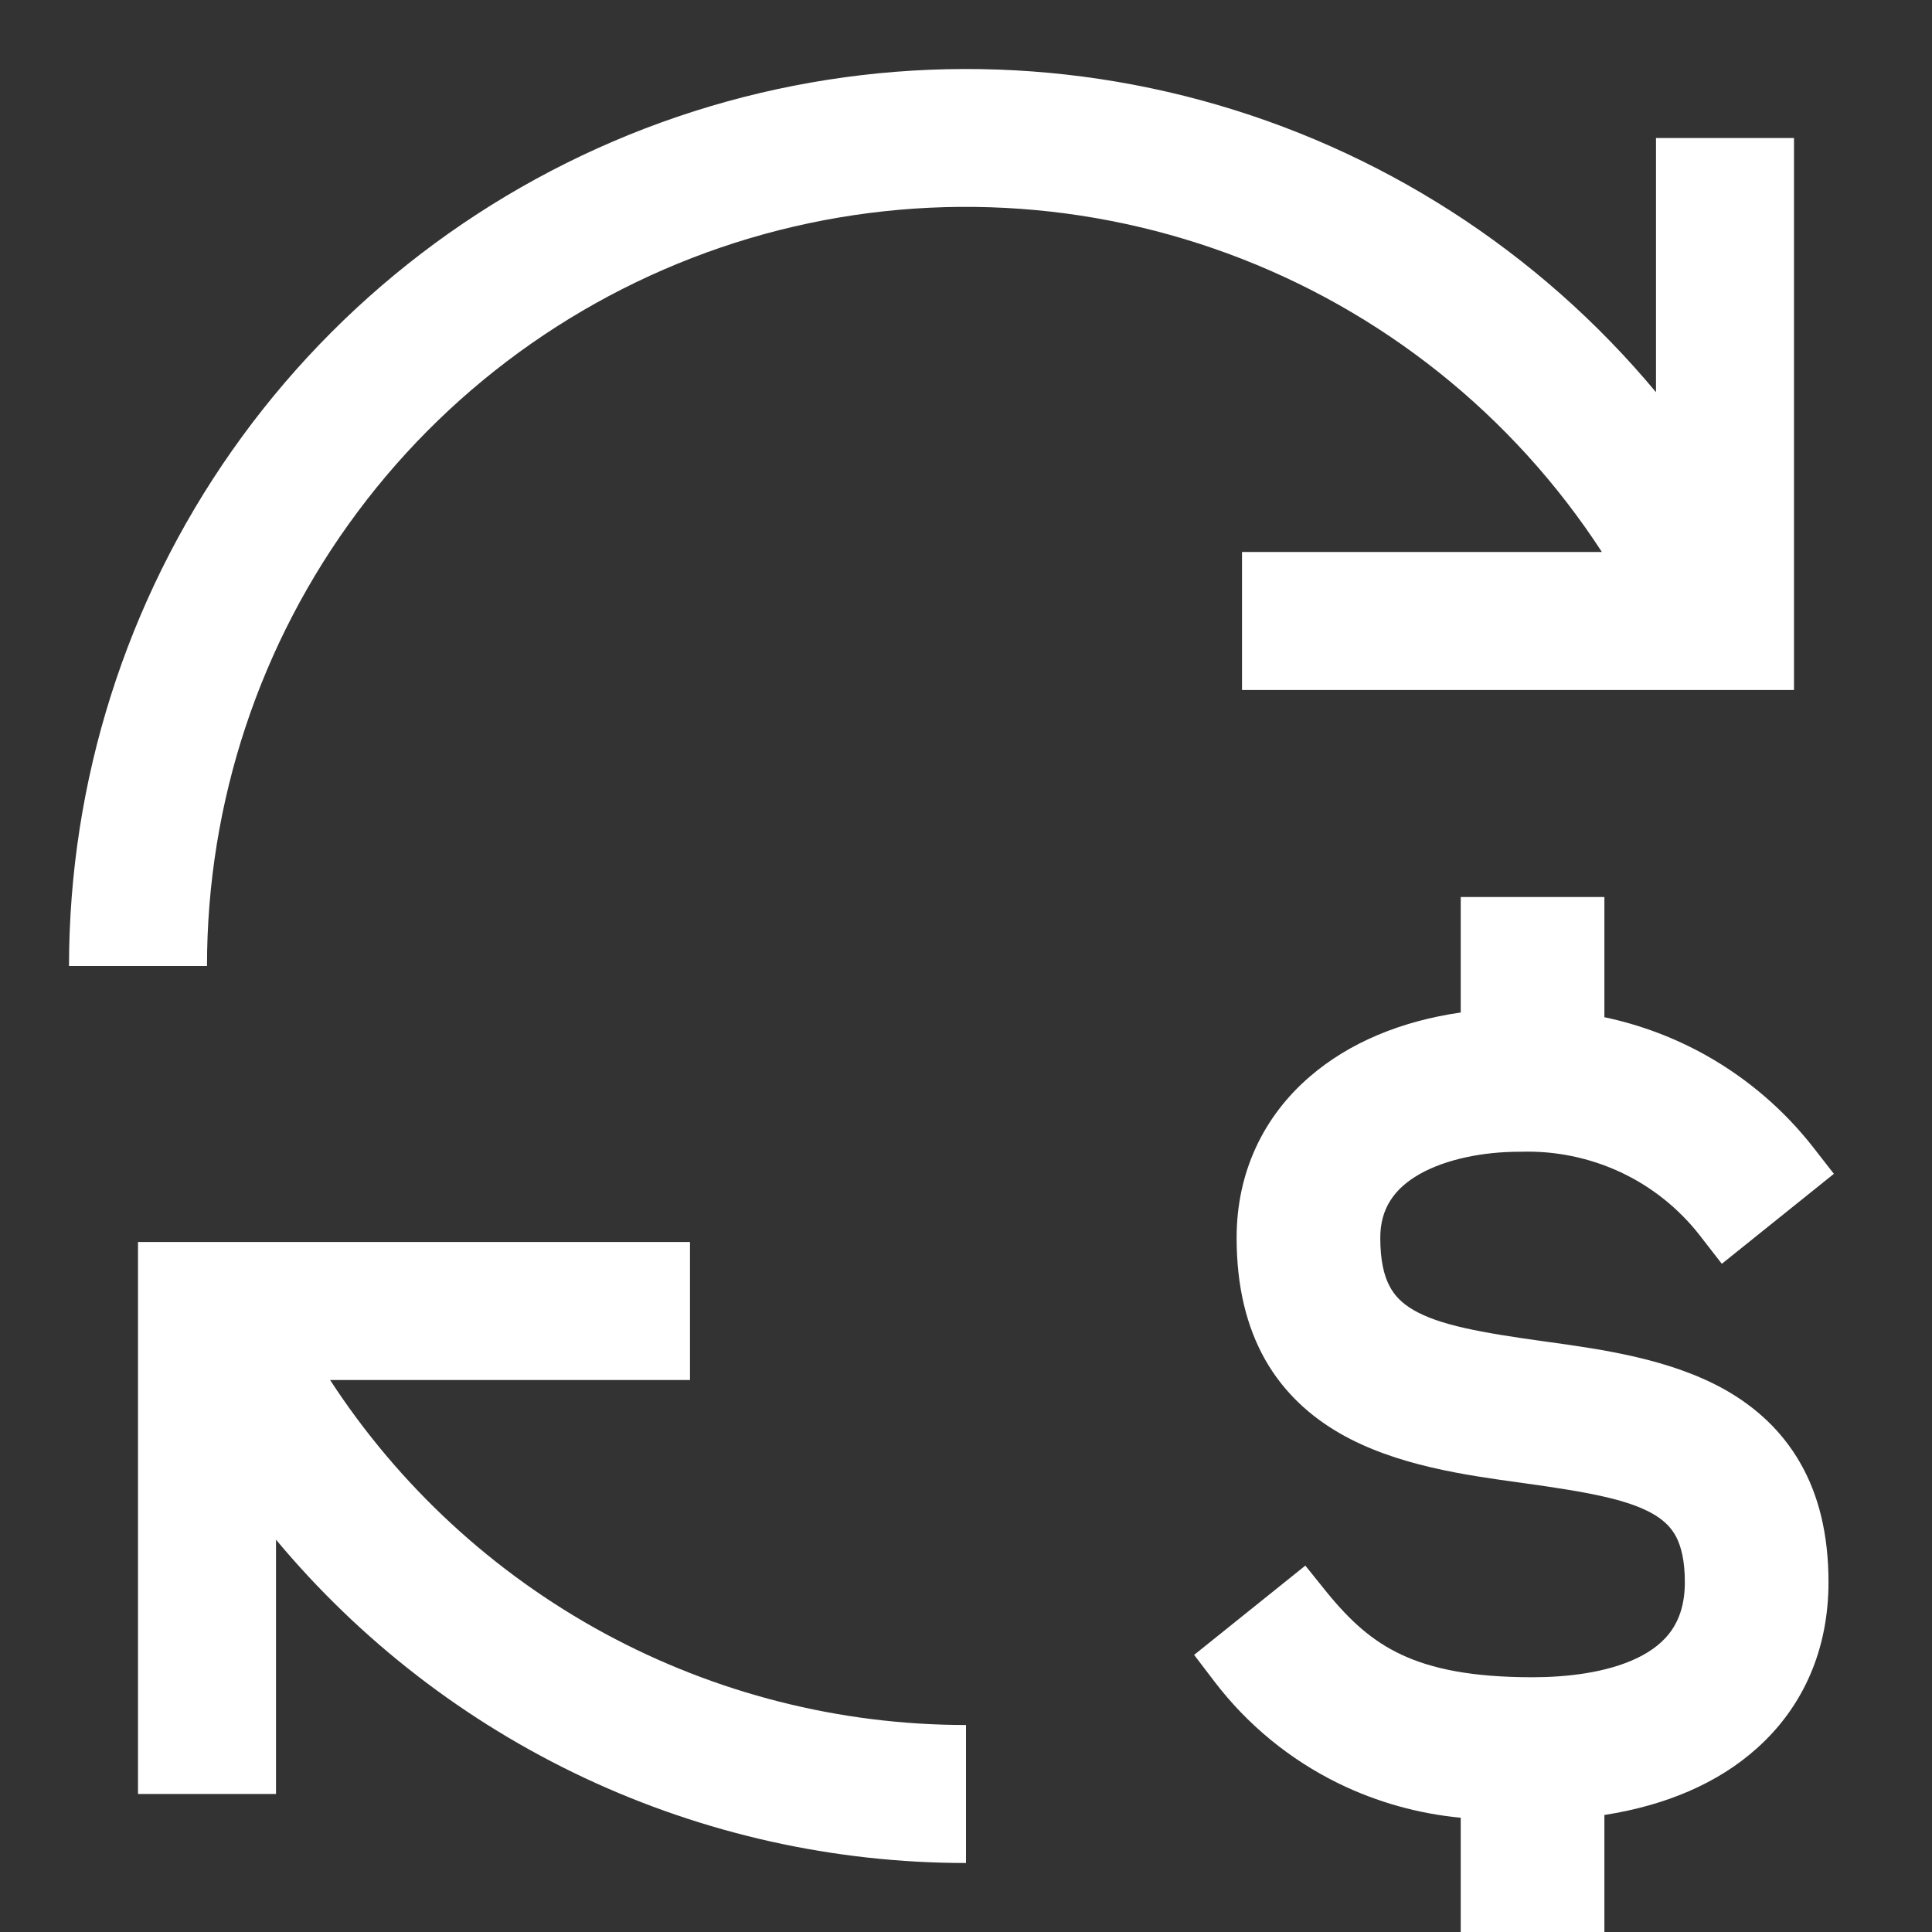 <svg width="14" height="14" viewBox="0 0 14 14" fill="none" xmlns="http://www.w3.org/2000/svg">
<rect x="0" y="0" width="14" height="14" fill="#333333" stroke="none"/>
<path d="M4.379 11.835C5.183 12.271 6.084 12.5 7 12.5V13.5C6.046 13.5 5.103 13.29 4.239 12.885C3.375 12.48 2.611 11.89 2 11.157V13H1V9H5V10H2.392C2.891 10.767 3.574 11.398 4.379 11.835Z" fill="white"/>
<path d="M11.608 4H9V5H13V1H12V2.842C11.145 1.815 9.994 1.077 8.705 0.727C7.415 0.377 6.049 0.433 4.792 0.887C3.535 1.342 2.449 2.172 1.681 3.266C0.913 4.36 0.501 5.663 0.5 7H1.5C1.5 5.814 1.882 4.66 2.591 3.71C3.3 2.759 4.297 2.064 5.434 1.726C6.571 1.389 7.786 1.428 8.899 1.838C10.011 2.247 10.962 3.006 11.608 4Z" fill="white"/>
<path d="M10.585 6.5H11.626V7.371C11.886 7.426 12.137 7.52 12.369 7.651C12.666 7.819 12.927 8.043 13.137 8.311L13.289 8.506L12.477 9.158L12.321 8.957C12.169 8.76 11.971 8.601 11.745 8.495C11.518 8.389 11.27 8.338 11.02 8.346L11.016 8.346H11.012C10.748 8.346 10.48 8.399 10.287 8.508C10.106 8.611 10.002 8.755 10.002 8.969C10.002 9.134 10.029 9.243 10.068 9.317C10.104 9.388 10.159 9.444 10.243 9.493C10.431 9.602 10.727 9.656 11.189 9.72L11.211 9.723C11.607 9.778 12.109 9.847 12.51 10.076C12.72 10.197 12.909 10.364 13.044 10.599C13.179 10.833 13.25 11.12 13.25 11.465C13.25 11.951 13.069 12.366 12.733 12.667C12.45 12.922 12.07 13.083 11.626 13.152V14H10.585V13.172C10.278 13.143 9.978 13.059 9.701 12.924C9.347 12.751 9.039 12.498 8.801 12.186L8.653 11.992L9.459 11.345L9.615 11.539C9.784 11.746 9.944 11.892 10.157 11.991C10.373 12.092 10.663 12.154 11.105 12.154C11.346 12.154 11.639 12.123 11.863 12.015C11.972 11.963 12.056 11.896 12.113 11.814C12.168 11.734 12.209 11.624 12.209 11.465C12.209 11.308 12.182 11.206 12.146 11.136C12.111 11.07 12.058 11.016 11.976 10.969C11.791 10.864 11.5 10.811 11.046 10.748L11.025 10.745C10.623 10.69 10.114 10.62 9.708 10.386C9.495 10.263 9.304 10.092 9.168 9.853C9.033 9.614 8.961 9.322 8.961 8.969C8.961 8.497 9.154 8.091 9.493 7.8C9.776 7.556 10.153 7.399 10.585 7.337V6.5Z" fill="white"/>
</svg>

